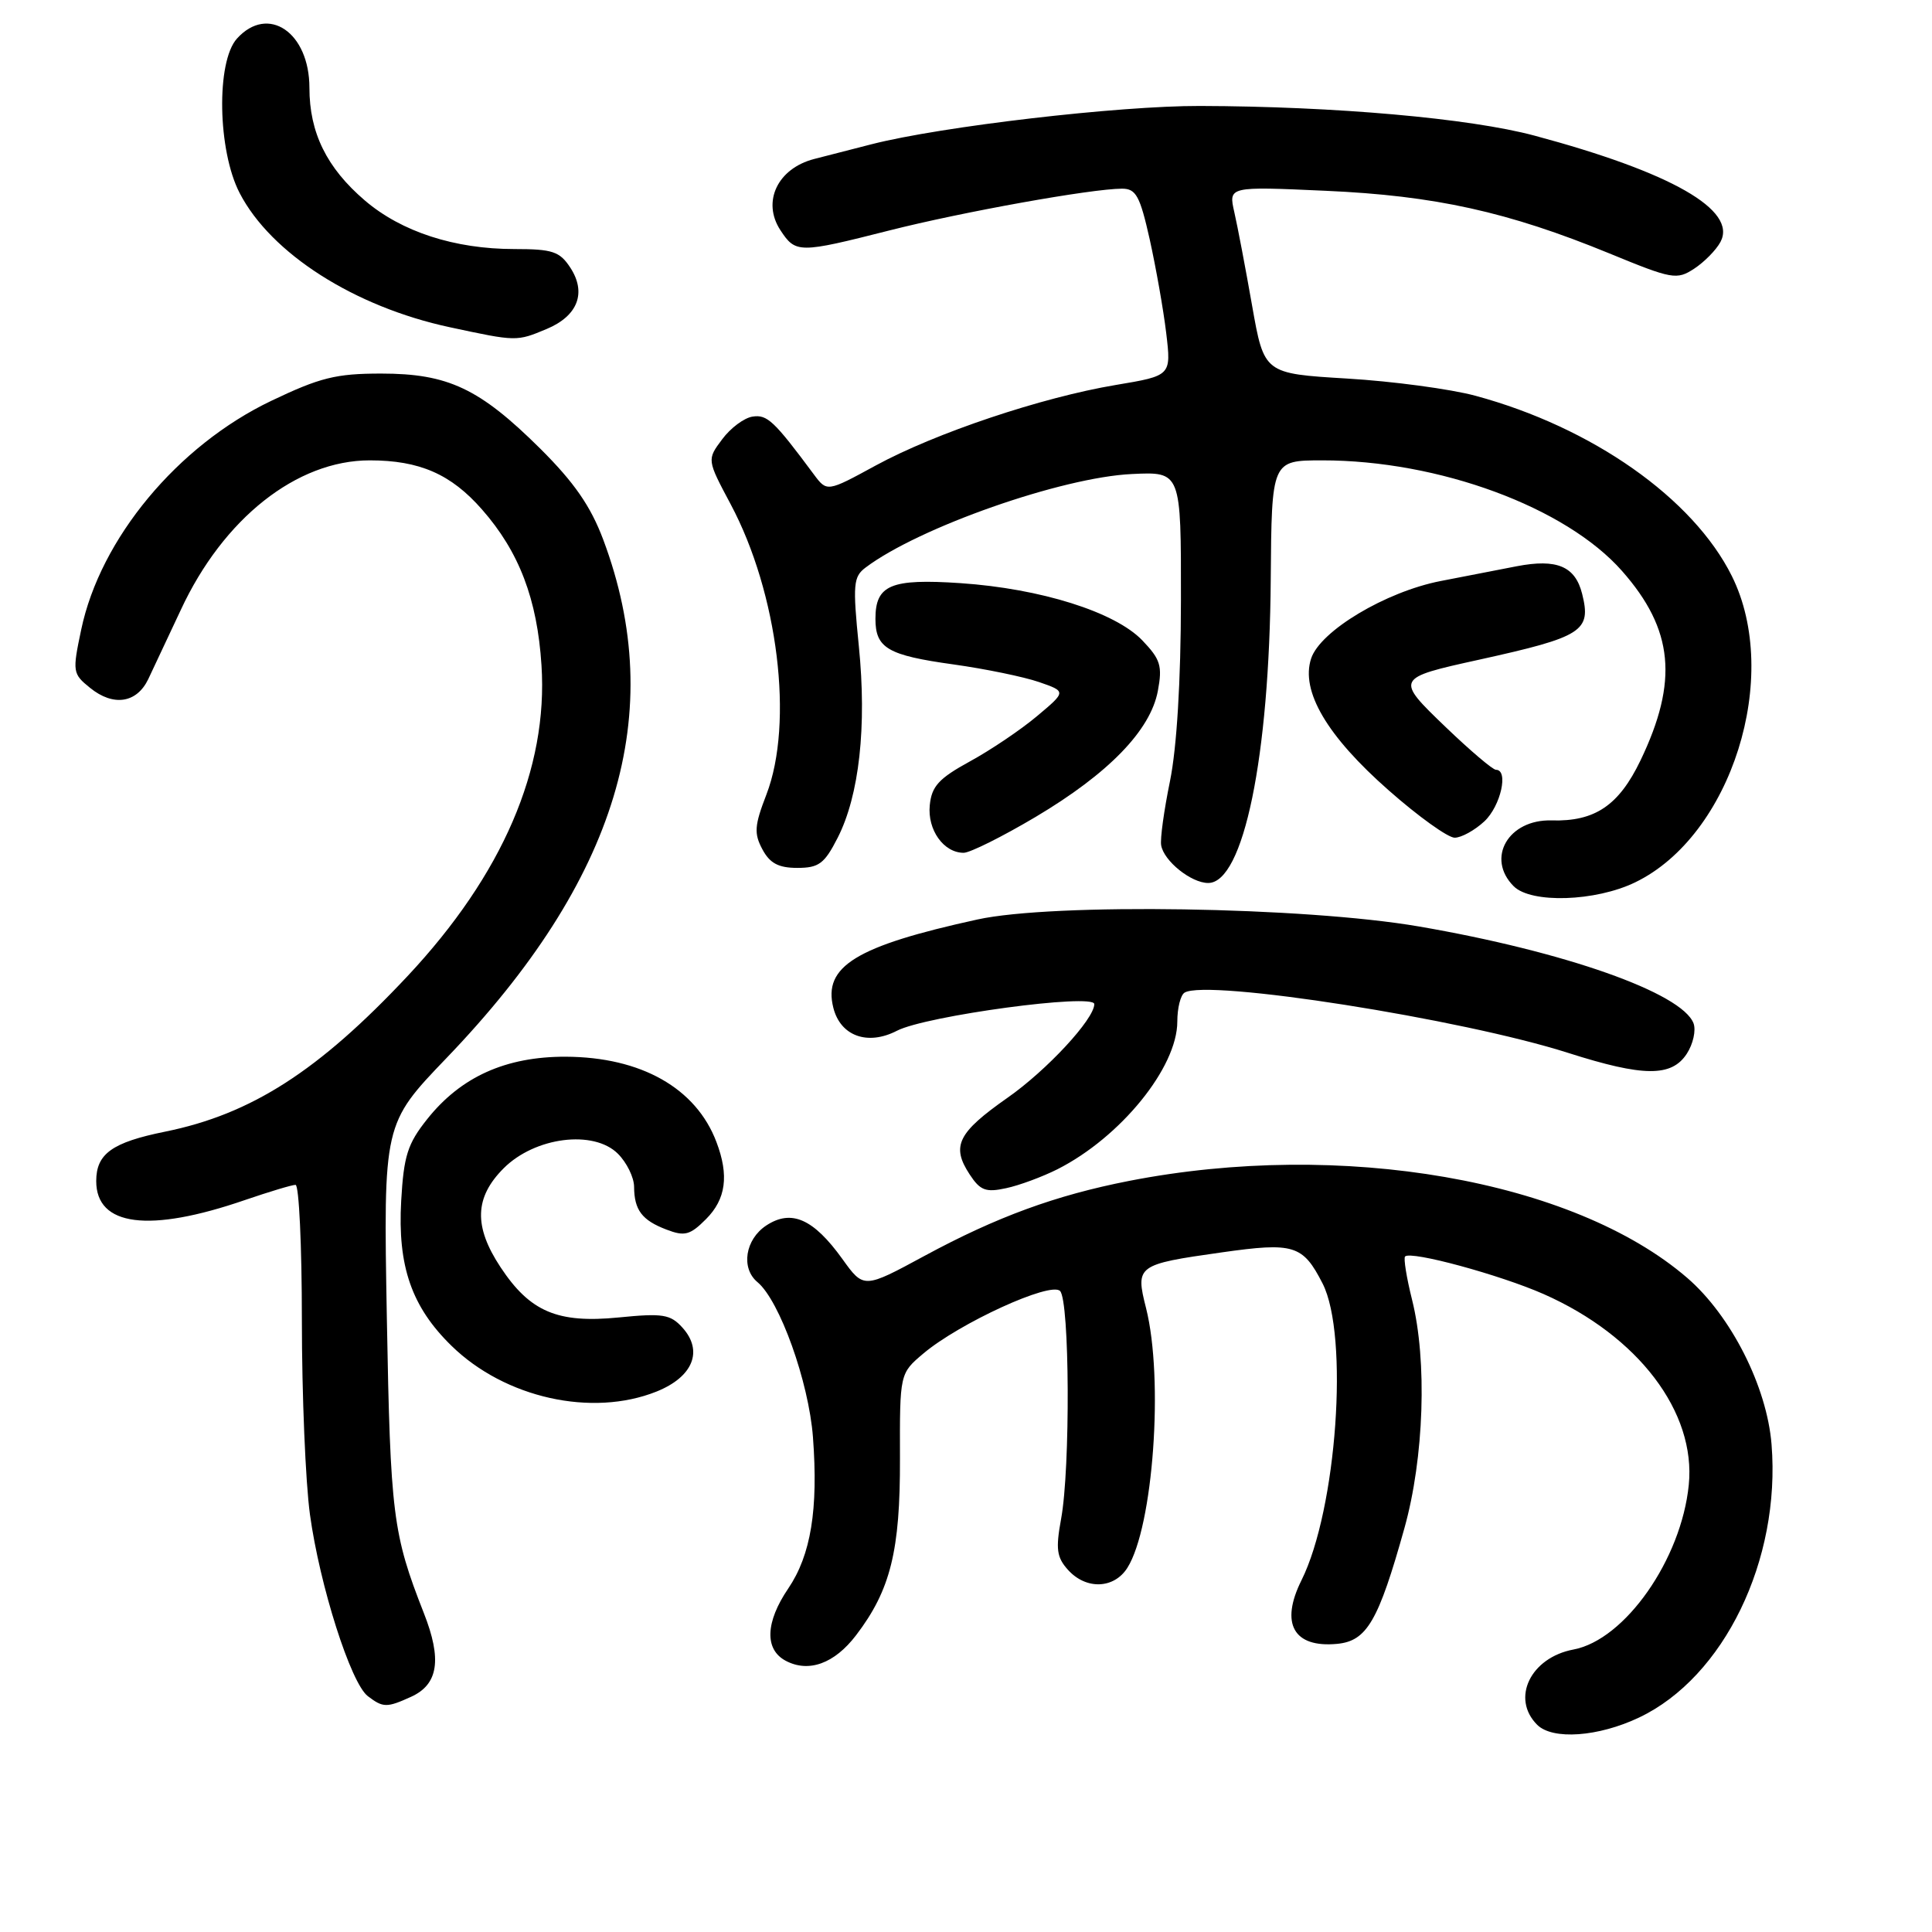 <?xml version="1.0" encoding="UTF-8" standalone="no"?>
<!DOCTYPE svg PUBLIC "-//W3C//DTD SVG 1.1//EN" "http://www.w3.org/Graphics/SVG/1.1/DTD/svg11.dtd" >
<svg xmlns="http://www.w3.org/2000/svg" xmlns:xlink="http://www.w3.org/1999/xlink" version="1.1" viewBox="0 0 256 256">
 <g >
 <path fill="currentColor"
d=" M 217.19 227.58 C 228.44 222.24 235.97 206.72 234.74 191.40 C 234.13 183.74 229.37 174.34 223.57 169.33 C 208.49 156.32 177.73 150.98 149.59 156.48 C 139.85 158.39 132.07 161.24 122.54 166.39 C 114.45 170.77 114.45 170.77 111.61 166.81 C 107.78 161.49 104.86 160.20 101.54 162.38 C 98.74 164.22 98.14 168.04 100.37 169.89 C 103.31 172.34 107.16 183.09 107.72 190.42 C 108.44 200.00 107.45 206.05 104.45 210.48 C 101.42 214.94 101.29 218.55 104.09 220.05 C 107.14 221.68 110.56 220.45 113.44 216.67 C 118.00 210.69 119.29 205.49 119.25 193.24 C 119.22 181.99 119.22 181.99 122.36 179.34 C 127.13 175.32 139.19 169.79 140.46 171.06 C 141.74 172.33 141.84 194.56 140.60 201.27 C 139.87 205.26 140.02 206.36 141.52 208.02 C 143.91 210.67 147.61 210.54 149.38 207.75 C 152.81 202.33 154.22 182.73 151.86 173.34 C 150.43 167.69 150.63 167.54 161.87 165.95 C 171.45 164.59 172.63 164.95 175.25 170.07 C 178.77 176.97 177.13 200.02 172.45 209.40 C 169.59 215.14 171.41 218.37 177.18 217.82 C 181.12 217.44 182.65 214.80 186.09 202.50 C 188.70 193.17 189.13 180.28 187.10 172.20 C 186.37 169.28 185.96 166.71 186.18 166.49 C 186.95 165.71 198.79 168.93 204.56 171.48 C 217.08 177.02 224.75 187.11 223.77 196.77 C 222.78 206.64 215.31 217.29 208.49 218.57 C 202.80 219.64 200.19 225.05 203.68 228.54 C 205.72 230.58 211.78 230.15 217.19 227.58 Z  M 54.48 224.83 C 58.08 223.19 58.58 219.88 56.16 213.74 C 52.04 203.25 51.73 200.72 51.26 174.70 C 50.80 148.91 50.80 148.91 59.16 140.20 C 81.85 116.58 88.54 94.46 79.93 71.50 C 78.26 67.06 76.09 63.93 71.59 59.45 C 63.54 51.47 59.38 49.50 50.50 49.50 C 44.52 49.50 42.40 50.03 35.95 53.11 C 23.53 59.04 13.29 71.37 10.76 83.43 C 9.58 89.02 9.62 89.28 11.94 91.15 C 15.01 93.64 18.11 93.18 19.64 90.00 C 20.30 88.62 22.24 84.49 23.96 80.81 C 29.59 68.69 39.32 61.00 48.99 61.00 C 55.59 61.00 59.76 62.82 63.86 67.50 C 68.79 73.10 71.19 79.40 71.75 88.16 C 72.64 101.86 66.58 115.91 54.01 129.33 C 42.21 141.92 33.31 147.63 21.88 149.95 C 14.86 151.37 12.75 152.88 12.75 156.50 C 12.75 162.49 19.75 163.39 32.46 159.01 C 35.68 157.91 38.69 157.00 39.16 157.00 C 39.62 157.00 40.00 165.07 40.00 174.93 C 40.00 184.79 40.48 196.38 41.07 200.68 C 42.37 210.12 46.48 223.03 48.74 224.75 C 50.76 226.29 51.25 226.30 54.48 224.83 Z  M 86.99 184.39 C 91.83 182.45 93.22 179.01 90.43 175.92 C 88.83 174.15 87.83 173.99 81.98 174.57 C 73.88 175.37 70.23 173.82 66.33 167.92 C 62.75 162.51 62.87 158.67 66.74 154.80 C 70.89 150.65 78.67 149.67 81.88 152.88 C 83.05 154.05 84.01 156.01 84.02 157.25 C 84.04 160.34 85.06 161.69 88.32 162.93 C 90.72 163.85 91.44 163.66 93.55 161.54 C 96.19 158.90 96.62 155.76 94.93 151.32 C 92.23 144.18 84.94 140.06 74.96 140.02 C 67.02 140.00 61.06 142.68 56.59 148.31 C 54.01 151.55 53.50 153.15 53.16 159.11 C 52.67 167.78 54.54 173.17 59.83 178.33 C 66.90 185.24 78.44 187.81 86.99 184.39 Z  M 140.12 154.93 C 148.49 150.69 156.00 141.44 156.00 135.36 C 156.00 133.58 156.43 131.85 156.96 131.53 C 159.91 129.70 193.71 135.01 207.81 139.52 C 217.75 142.69 221.48 142.72 223.50 139.64 C 224.35 138.34 224.75 136.52 224.40 135.59 C 222.85 131.56 207.32 126.08 188.00 122.76 C 172.88 120.16 139.54 119.63 129.50 121.84 C 113.42 125.36 109.04 128.05 110.42 133.53 C 111.36 137.28 114.96 138.59 118.85 136.58 C 122.69 134.59 145.00 131.58 145.00 133.05 C 145.00 135.03 138.71 141.82 133.50 145.46 C 126.90 150.09 126.02 151.86 128.48 155.61 C 129.88 157.75 130.62 158.03 133.32 157.44 C 135.07 157.07 138.13 155.93 140.12 154.93 Z  M 216.68 116.91 C 229.43 110.74 236.09 89.60 229.47 76.31 C 224.34 66.02 210.97 56.62 195.50 52.44 C 192.20 51.55 184.55 50.52 178.50 50.16 C 167.50 49.50 167.50 49.50 165.91 40.50 C 165.04 35.55 163.98 29.97 163.55 28.10 C 162.78 24.70 162.78 24.70 175.64 25.28 C 190.13 25.92 199.80 28.06 213.28 33.59 C 221.59 37.01 222.18 37.11 224.49 35.60 C 225.83 34.72 227.40 33.13 227.97 32.06 C 230.23 27.84 221.46 22.83 203.32 17.97 C 194.75 15.67 176.90 14.09 159.00 14.04 C 148.23 14.01 124.75 16.75 115.50 19.11 C 113.30 19.67 109.87 20.56 107.87 21.07 C 103.03 22.33 100.94 26.73 103.40 30.49 C 105.43 33.58 105.84 33.58 117.83 30.54 C 127.57 28.07 144.62 25.01 148.67 25.00 C 150.53 25.00 151.05 25.95 152.35 31.75 C 153.17 35.46 154.16 41.04 154.53 44.14 C 155.20 49.78 155.20 49.78 147.85 51.01 C 138.05 52.65 123.98 57.36 116.04 61.68 C 109.58 65.20 109.58 65.20 107.83 62.85 C 102.56 55.75 101.66 54.91 99.73 55.20 C 98.61 55.36 96.79 56.72 95.69 58.21 C 93.67 60.91 93.67 60.91 96.82 66.82 C 103.09 78.59 105.21 95.79 101.55 105.29 C 99.97 109.38 99.89 110.43 101.02 112.54 C 102.01 114.39 103.15 115.00 105.65 115.00 C 108.50 115.00 109.24 114.45 110.99 111.02 C 113.86 105.40 114.87 96.25 113.80 85.61 C 112.98 77.42 113.07 76.42 114.70 75.20 C 121.76 69.88 140.69 63.24 150.00 62.81 C 156.50 62.50 156.50 62.50 156.48 79.50 C 156.47 90.25 155.93 99.07 155.03 103.50 C 154.24 107.35 153.71 111.17 153.86 112.00 C 154.21 114.09 157.84 117.00 160.09 117.00 C 164.77 117.00 168.21 100.32 168.38 76.75 C 168.50 61.01 168.50 61.01 175.18 61.00 C 190.66 60.99 207.48 67.20 214.93 75.66 C 221.76 83.41 222.42 90.25 217.37 100.77 C 214.50 106.73 211.34 108.87 205.61 108.71 C 199.86 108.54 196.87 113.72 200.57 117.43 C 202.88 119.74 211.41 119.47 216.68 116.91 Z  M 137.22 108.25 C 146.89 102.50 152.44 96.78 153.42 91.56 C 154.04 88.24 153.78 87.38 151.36 84.85 C 147.75 81.09 137.90 77.99 127.27 77.27 C 118.03 76.65 116.00 77.50 116.00 82.00 C 116.00 85.88 117.62 86.83 126.34 88.04 C 130.56 88.63 135.65 89.68 137.66 90.37 C 141.30 91.63 141.30 91.63 137.40 94.90 C 135.26 96.70 131.25 99.40 128.50 100.90 C 124.39 103.15 123.45 104.19 123.20 106.69 C 122.87 109.96 125.04 113.00 127.69 113.00 C 128.53 113.00 132.82 110.86 137.22 108.25 Z  M 196.69 108.83 C 198.86 106.79 199.93 102.00 198.22 102.00 C 197.80 102.00 194.82 99.47 191.60 96.38 C 184.85 89.90 184.87 89.86 196.00 87.41 C 209.72 84.38 210.88 83.64 209.64 78.68 C 208.72 75.03 206.30 74.01 200.98 75.03 C 198.51 75.51 193.97 76.39 190.89 76.99 C 183.61 78.41 174.93 83.60 173.73 87.26 C 172.32 91.57 175.83 97.54 184.04 104.75 C 187.94 108.19 191.86 111.00 192.75 111.00 C 193.64 111.00 195.41 110.02 196.69 108.83 Z  M 72.44 43.59 C 76.57 41.86 77.75 38.79 75.56 35.45 C 74.16 33.32 73.21 33.00 68.16 33.00 C 60.23 33.00 53.19 30.71 48.34 26.56 C 43.29 22.24 41.00 17.58 41.00 11.64 C 41.00 4.29 35.52 0.56 31.40 5.11 C 28.63 8.17 28.83 19.96 31.76 25.59 C 35.91 33.60 46.96 40.65 59.60 43.36 C 68.45 45.26 68.45 45.26 72.44 43.59 Z "/>
</g>
</svg>